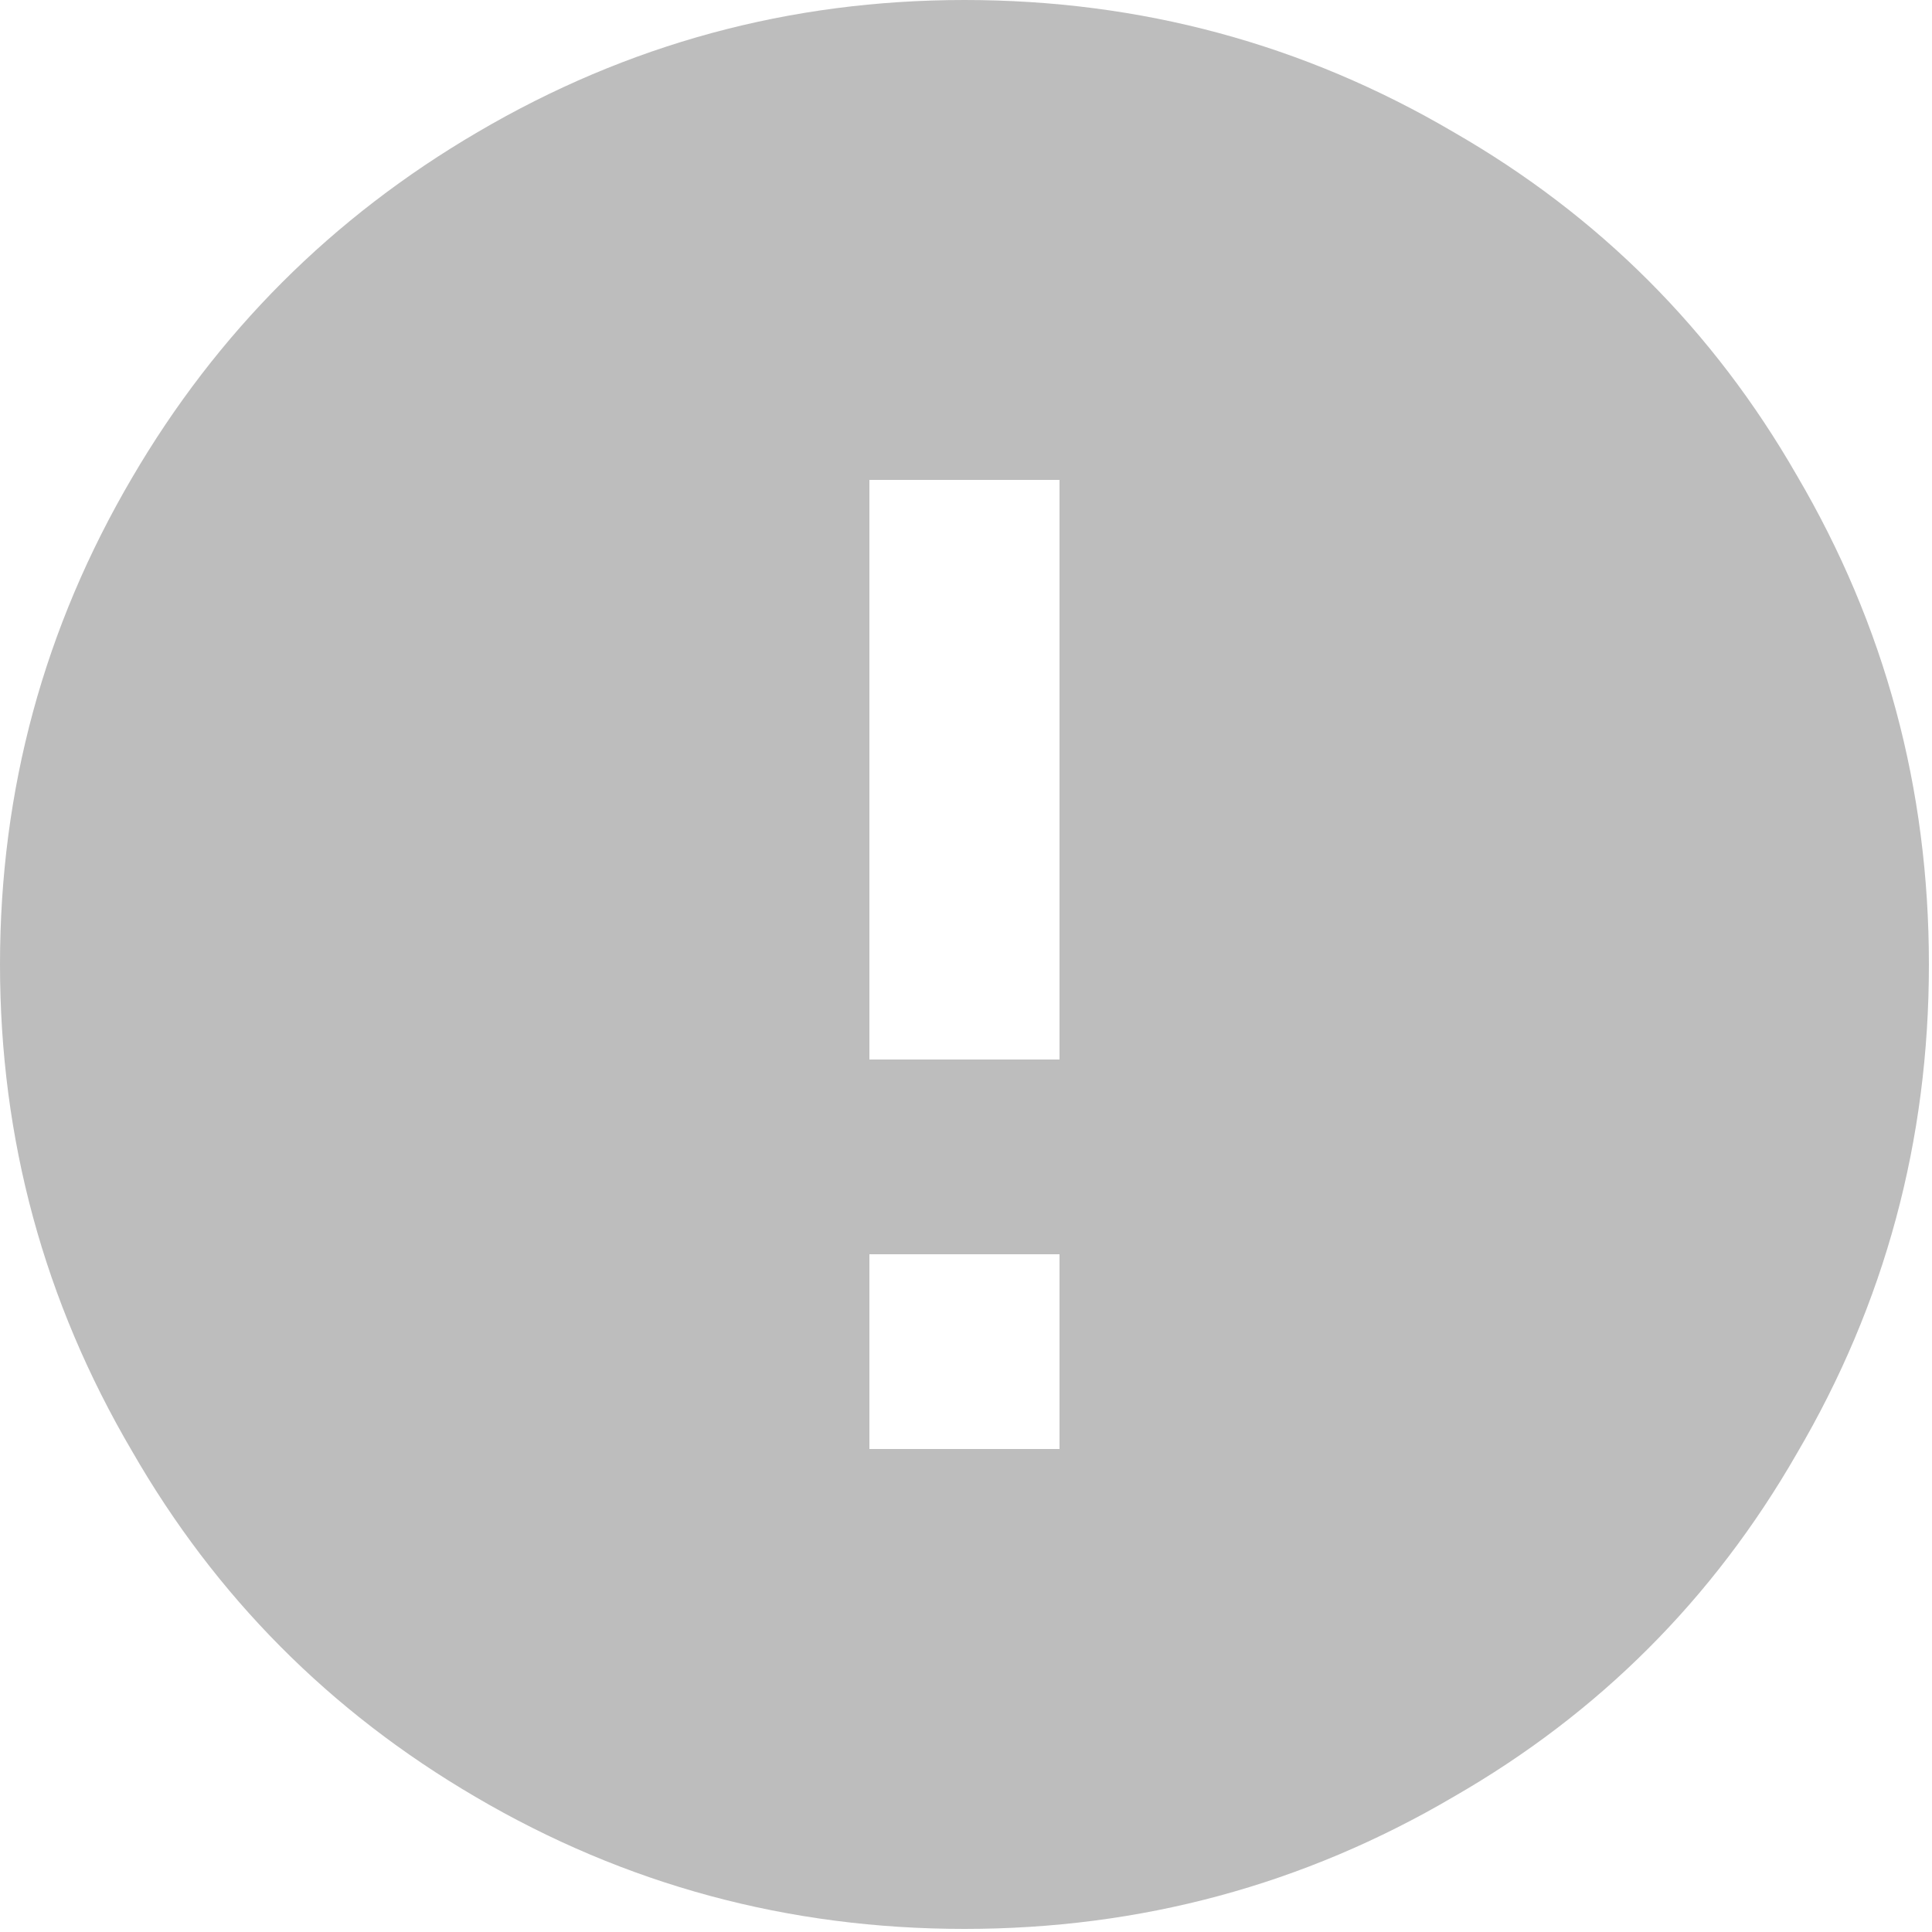 <?xml version="1.0" encoding="UTF-8"?>
<svg width="15px" height="15px" viewBox="0 0 15 15" version="1.1" xmlns="http://www.w3.org/2000/svg" xmlns:xlink="http://www.w3.org/1999/xlink">
    <!-- Generator: Sketch 40.3 (33839) - http://www.bohemiancoding.com/sketch -->
    <title>error - materialicons-regular</title>
    <desc>Created with Sketch.</desc>
    <defs></defs>
    <g id="Draft" stroke="none" stroke-width="1" fill="none" fill-rule="evenodd">
        <g id="Comments-Alt.3" transform="translate(-160, -1642)" fill="#BDBDBD">
            <g id="error---materialicons-regular---group" transform="translate(160, 1642)">
                <path d="M8.226,8.226 L8.226,3.726 L6.75,3.726 L6.75,8.226 L8.226,8.226 Z M8.226,11.25 L8.226,9.738 L6.75,9.738 L6.75,11.25 L8.226,11.25 Z M7.488,0 C8.856,0 10.122,0.342 11.286,1.026 C12.414,1.674 13.302,2.562 13.95,3.69 C14.634,4.854 14.976,6.12 14.976,7.488 C14.976,8.856 14.634,10.122 13.95,11.286 C13.302,12.414 12.414,13.302 11.286,13.95 C10.122,14.634 8.856,14.976 7.488,14.976 C6.12,14.976 4.854,14.634 3.69,13.95 C2.562,13.29 1.674,12.396 1.026,11.268 C0.342,10.104 0,8.844 0,7.488 C0,6.132 0.342,4.872 1.026,3.708 C1.686,2.58 2.58,1.686 3.708,1.026 C4.872,0.342 6.132,0 7.488,0 L7.488,0 Z" id="error---materialicons-regular"></path>
            </g>
        </g>
    </g>
</svg>